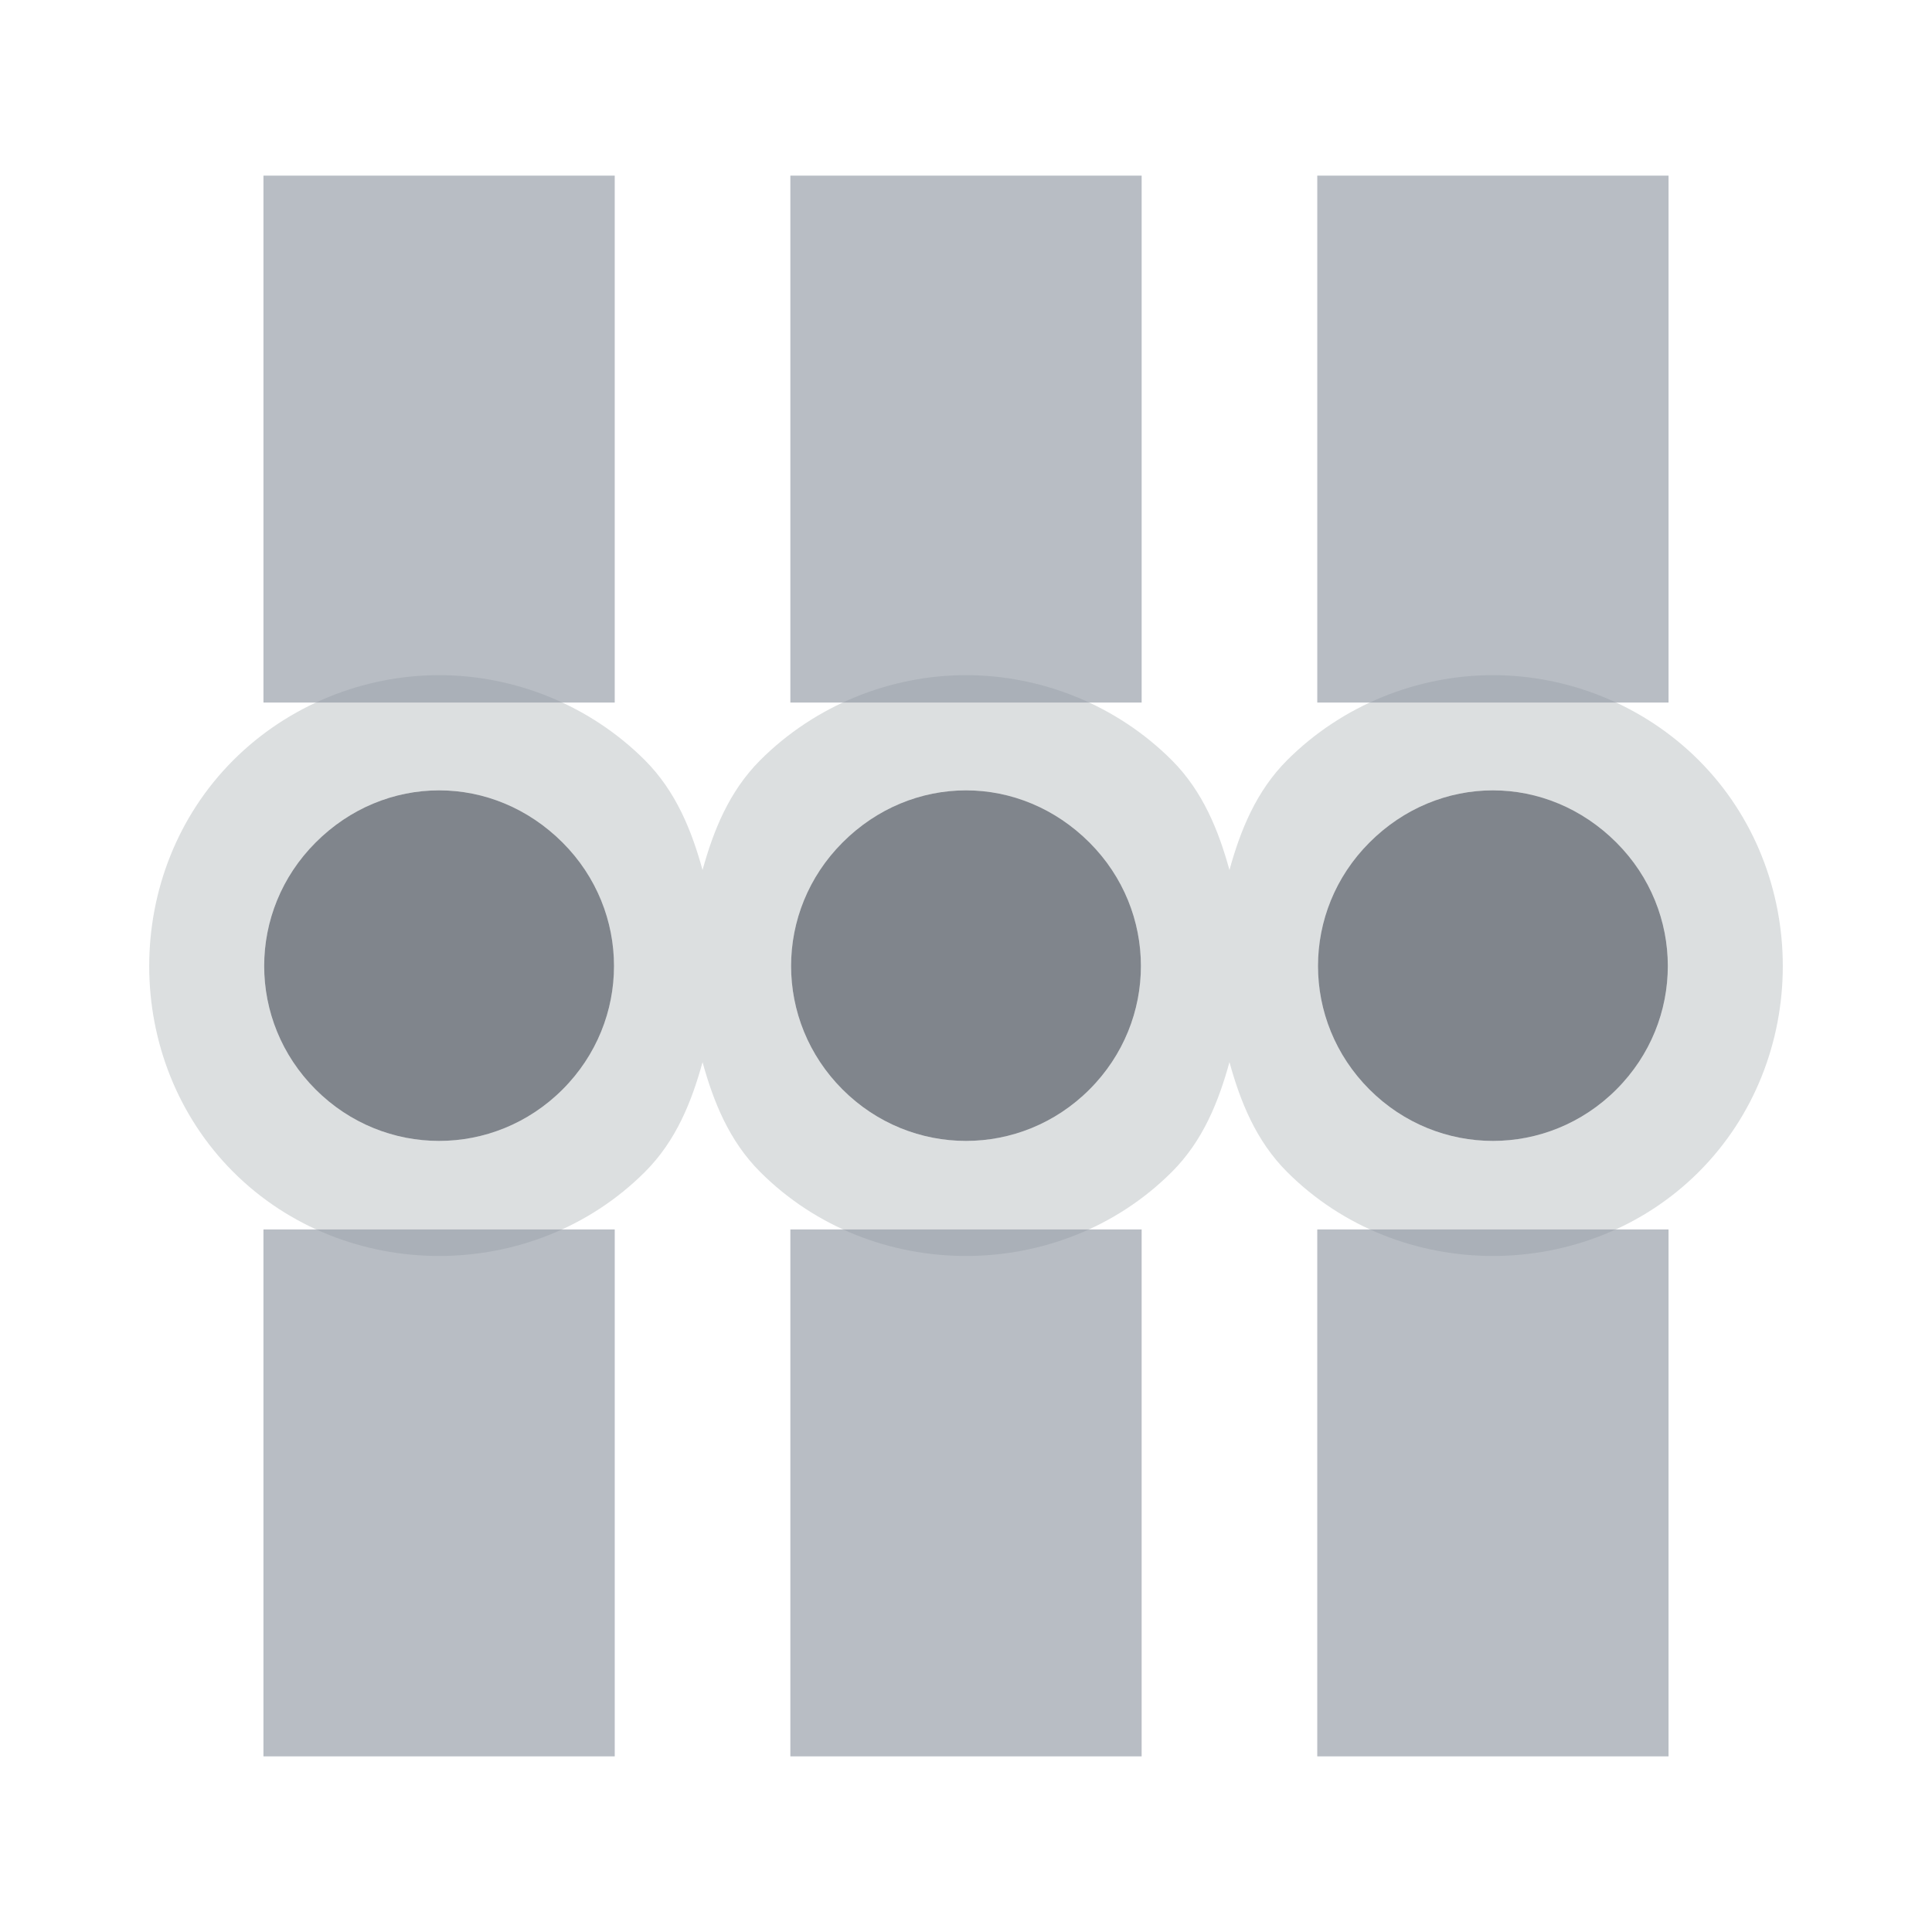 <?xml version="1.0" encoding="UTF-8" standalone="no"?>
<!-- Created with Inkscape (http://www.inkscape.org/) -->

<svg
   xmlns:dc="http://purl.org/dc/elements/1.1/"
   xmlns:cc="http://creativecommons.org/ns#"
   xmlns:rdf="http://www.w3.org/1999/02/22-rdf-syntax-ns#"
   xmlns:svg="http://www.w3.org/2000/svg"
   xmlns="http://www.w3.org/2000/svg"
   xmlns:sodipodi="http://sodipodi.sourceforge.net/DTD/sodipodi-0.dtd"
   xmlns:inkscape="http://www.inkscape.org/namespaces/inkscape"
   width="22"
   height="22"
   id="svg13094"
   version="1.1"
   inkscape:version="0.48.3.1 r9886"
   sodipodi:docname="activities.svg">
  <sodipodi:namedview
     id="base"
     pagecolor="#ffffff"
     bordercolor="#666666"
     borderopacity="1.0"
     inkscape:pageopacity="0.0"
     inkscape:pageshadow="2"
     inkscape:zoom="28.963094"
     inkscape:cx="16.423017"
     inkscape:cy="11.399972"
     inkscape:document-units="px"
     inkscape:current-layer="layer1"
     showgrid="true"
     inkscape:snap-bbox="true"
     inkscape:bbox-paths="true"
     inkscape:bbox-nodes="true"
     inkscape:snap-bbox-edge-midpoints="true"
     inkscape:snap-bbox-midpoints="true"
     inkscape:object-paths="true"
     inkscape:snap-intersection-paths="true"
     inkscape:object-nodes="true"
     inkscape:snap-smooth-nodes="true"
     inkscape:snap-midpoints="true"
     inkscape:snap-object-midpoints="true"
     inkscape:snap-center="true"
     showguides="true"
     inkscape:guide-bbox="true"
     inkscape:window-width="1920"
     inkscape:window-height="1033"
     inkscape:window-x="-10"
     inkscape:window-y="25"
     inkscape:window-maximized="1"
     inkscape:snap-global="true"
     fit-margin-top="0"
     fit-margin-left="0"
     fit-margin-right="0"
     fit-margin-bottom="0"
     showborder="true"
     inkscape:showpageshadow="false">
    <inkscape:grid
       type="xygrid"
       id="grid3131"
       empspacing="5"
       visible="true"
       enabled="true"
       snapvisiblegridlinesonly="true"
       originx="0px"
       originy="11px" />
  </sodipodi:namedview>
  <defs
     id="defs13096" />
  <g
     transform="translate(9398.616,-5029.992)"
     id="layer1"
     inkscape:groupmode="layer"
     inkscape:label="Camada 1">
    <g
       transform="matrix(0.035,0,0,0.035,-9257.218,5031.494)"
       id="22"
       inkscape:label="#g3373">
      <g
         id="g3829-5" />
    </g>
    <path
       style="font-size:medium;font-style:normal;font-variant:normal;font-weight:normal;font-stretch:normal;text-indent:0;text-align:start;text-decoration:none;line-height:normal;letter-spacing:normal;word-spacing:normal;text-transform:none;direction:ltr;block-progression:tb;writing-mode:lr-tb;text-anchor:start;baseline-shift:baseline;color:#000000;fill:#d1d4d6;fill-opacity:0.743;fill-rule:nonzero;stroke:none;stroke-width:2;marker:none;visibility:visible;display:inline;overflow:visible;enable-background:accumulate;font-family:Sans;-inkscape-font-specification:Sans"
       d="m -9393.616,5037.68 c -0.86,0 -1.716,0.341 -2.344,0.969 -1.276,1.277 -1.276,3.411 0,4.688 1.277,1.276 3.411,1.276 4.688,0 0.356,-0.355 0.533,-0.804 0.656,-1.25 0.123,0.446 0.301,0.895 0.656,1.25 1.276,1.276 3.411,1.276 4.688,0 0.356,-0.355 0.533,-0.804 0.656,-1.25 0.123,0.446 0.301,0.895 0.656,1.25 1.276,1.276 3.411,1.276 4.688,0 1.276,-1.276 1.276,-3.411 0,-4.688 -0.628,-0.628 -1.484,-0.969 -2.344,-0.969 -0.86,0 -1.716,0.341 -2.344,0.969 -0.355,0.356 -0.533,0.804 -0.656,1.25 -0.123,-0.446 -0.301,-0.894 -0.656,-1.25 -0.628,-0.628 -1.484,-0.969 -2.344,-0.969 -0.86,0 -1.716,0.341 -2.344,0.969 -0.355,0.356 -0.533,0.804 -0.656,1.25 -0.123,-0.446 -0.301,-0.894 -0.656,-1.25 -0.628,-0.628 -1.484,-0.969 -2.344,-0.969 z m 0,1.312 c 0.512,0 1.016,0.203 1.406,0.594 0.781,0.781 0.781,2.031 0,2.812 -0.781,0.781 -2.031,0.781 -2.812,0 -0.781,-0.781 -0.781,-2.031 0,-2.812 0.391,-0.391 0.894,-0.594 1.406,-0.594 z m 6,0 c 0.512,0 1.016,0.203 1.406,0.594 0.781,0.781 0.781,2.031 0,2.812 -0.781,0.781 -2.031,0.781 -2.812,0 -0.781,-0.781 -0.781,-2.031 0,-2.812 0.391,-0.391 0.894,-0.594 1.406,-0.594 z m 6,0 c 0.512,0 1.016,0.203 1.406,0.594 0.781,0.781 0.781,2.031 0,2.812 -0.781,0.781 -2.031,0.781 -2.812,0 -0.781,-0.781 -0.781,-2.031 0,-2.812 0.391,-0.391 0.894,-0.594 1.406,-0.594 z"
       id="path3784"
       inkscape:connector-curvature="0" />
    <path
       style="color:#000000;fill:#8a929e;fill-opacity:0.609;fill-rule:nonzero;stroke:none;stroke-width:1;marker:none;visibility:visible;display:inline;overflow:visible;enable-background:accumulate"
       d="m -9395.616,5031.992 0,6 4,0 0,-6 z m 6,0 0,6 4,0 0,-6 z m 6,0 0,6 4,0 0,-6 z m -12,12 0,6 4,0 0,-6 z m 6,0 0,6 4,0 0,-6 z m 6,0 0,6 4,0 0,-6 z"
       id="rect3009"
       inkscape:connector-curvature="0"
       sodipodi:nodetypes="cccccccccccccccccccccccccccccc" />
    <path
       sodipodi:nodetypes="scscssscscssscscss"
       inkscape:connector-curvature="0"
       style="color:#000000;fill:#434a55;fill-opacity:0.675;fill-rule:nonzero;stroke:none;stroke-width:2.1;marker:none;visibility:visible;display:inline;overflow:visible;enable-background:accumulate"
       d="m -9393.616,5038.992 c -0.512,0 -1.016,0.203 -1.406,0.594 -0.781,0.781 -0.781,2.031 0,2.812 0.781,0.781 2.031,0.781 2.812,0 0.781,-0.781 0.781,-2.031 0,-2.812 -0.391,-0.391 -0.894,-0.594 -1.406,-0.594 z m 6,0 c -0.512,0 -1.016,0.203 -1.406,0.594 -0.781,0.781 -0.781,2.031 0,2.812 0.781,0.781 2.031,0.781 2.812,0 0.781,-0.781 0.781,-2.031 0,-2.812 -0.391,-0.391 -0.894,-0.594 -1.406,-0.594 z m 6,0 c -0.512,0 -1.016,0.203 -1.406,0.594 -0.781,0.781 -0.781,2.031 0,2.812 0.781,0.781 2.031,0.781 2.812,0 0.781,-0.781 0.781,-2.031 0,-2.812 -0.391,-0.391 -0.894,-0.594 -1.406,-0.594 z"
       id="path3769" />
  </g>
</svg>
